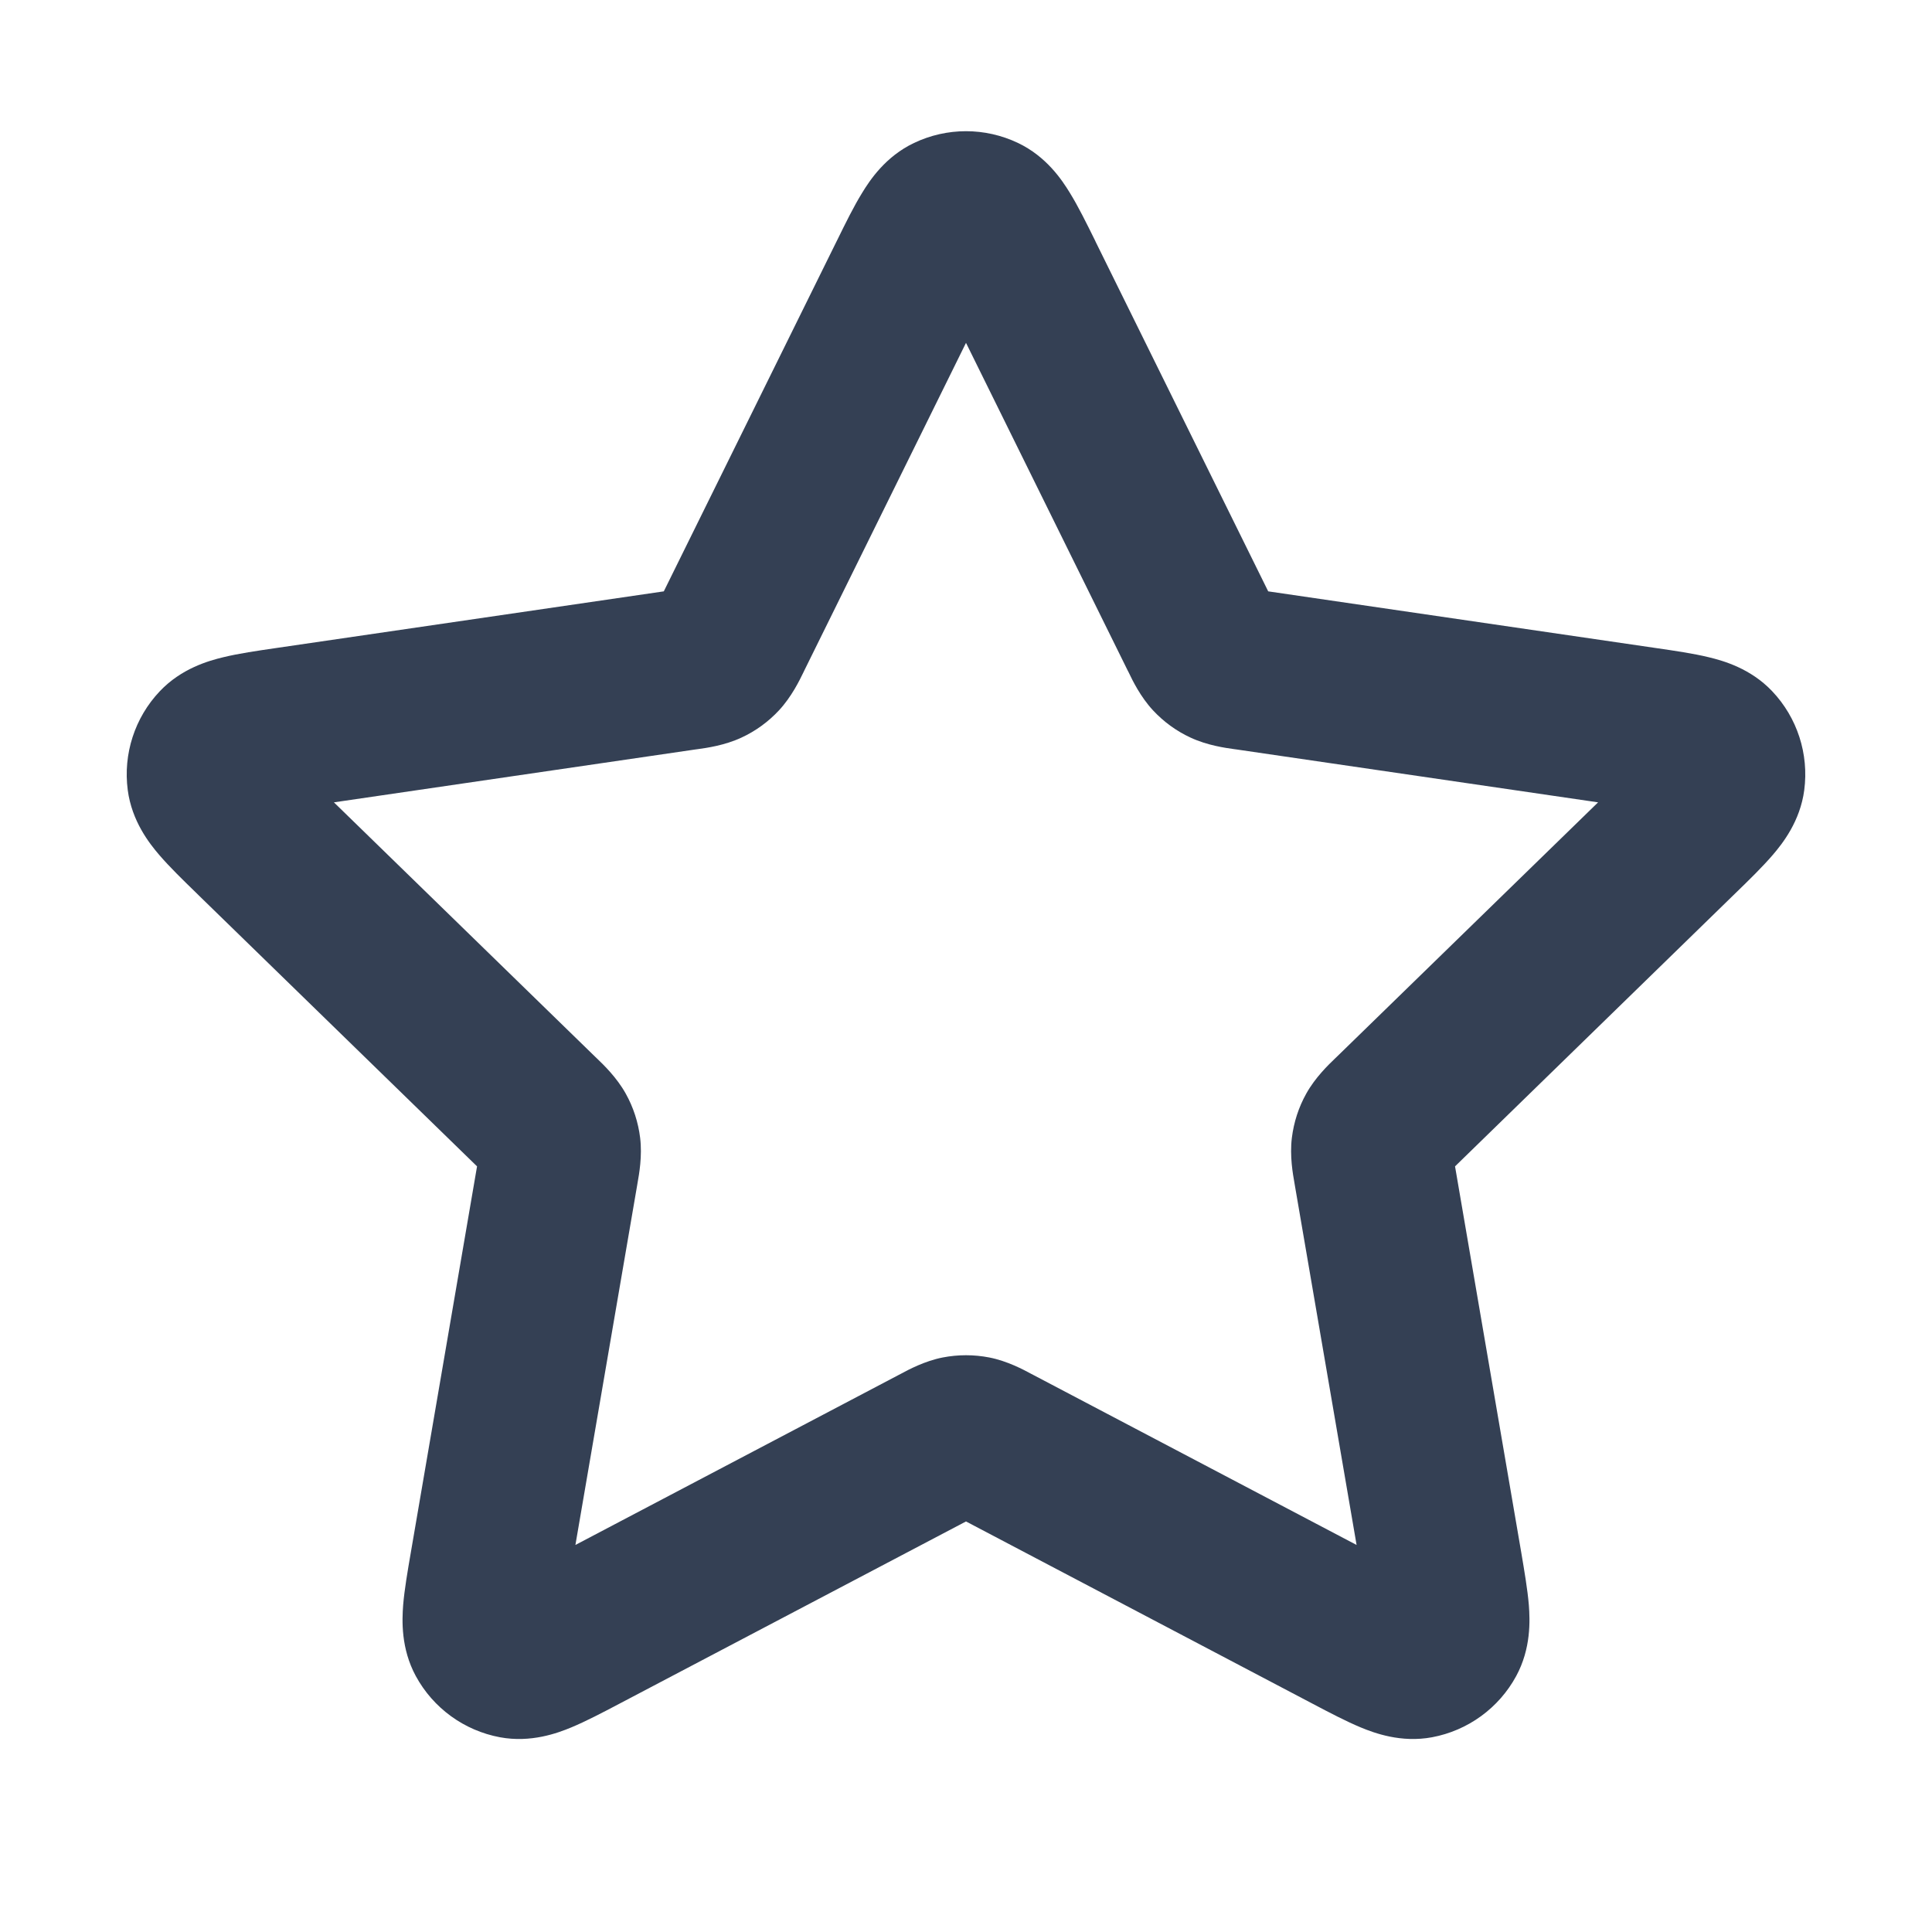 <svg width="24" height="24" viewBox="0 0 24 24" fill="none" xmlns="http://www.w3.org/2000/svg">
<path fill-rule="evenodd" clip-rule="evenodd" d="M11.354 1.776C11.763 1.581 12.237 1.581 12.646 1.776C12.999 1.944 13.193 2.236 13.291 2.397C13.393 2.562 13.497 2.773 13.599 2.979C13.604 2.99 13.609 3 13.614 3.011L15.754 7.346L20.576 8.051C20.803 8.084 21.036 8.118 21.225 8.164C21.408 8.208 21.746 8.303 22.015 8.587C22.326 8.915 22.472 9.366 22.413 9.815C22.362 10.202 22.144 10.478 22.022 10.62C21.895 10.768 21.727 10.932 21.562 11.092L18.075 14.489L18.898 19.288C18.936 19.514 18.976 19.746 18.992 19.94C19.006 20.127 19.021 20.478 18.834 20.822C18.618 21.219 18.234 21.498 17.789 21.581C17.405 21.652 17.076 21.53 16.902 21.458C16.722 21.383 16.514 21.274 16.311 21.167L12 18.9L7.689 21.167C7.486 21.274 7.278 21.383 7.098 21.458C6.925 21.53 6.595 21.652 6.211 21.581C5.766 21.498 5.382 21.219 5.166 20.822C4.979 20.478 4.994 20.127 5.008 19.94C5.024 19.746 5.064 19.514 5.103 19.288L5.926 14.489L2.463 11.117C2.454 11.109 2.446 11.1 2.438 11.092C2.273 10.932 2.105 10.768 1.978 10.62C1.856 10.478 1.638 10.202 1.587 9.815C1.528 9.366 1.674 8.915 1.985 8.587C2.254 8.303 2.592 8.208 2.775 8.164C2.964 8.118 3.197 8.084 3.424 8.051C3.435 8.05 3.447 8.048 3.458 8.046L8.246 7.346L10.386 3.011C10.391 3 10.396 2.99 10.402 2.979C10.503 2.773 10.607 2.562 10.709 2.397C10.807 2.236 11.001 1.944 11.354 1.776ZM8.142 7.554C8.142 7.554 8.142 7.554 8.142 7.554V7.554ZM8.475 7.312C8.475 7.312 8.475 7.312 8.475 7.312V7.312ZM18.036 14.261C18.036 14.26 18.036 14.26 18.036 14.261V14.261ZM12 4.259L9.993 8.326C9.989 8.334 9.984 8.343 9.98 8.353C9.932 8.452 9.833 8.656 9.677 8.824C9.545 8.966 9.386 9.082 9.21 9.163C9.002 9.26 8.777 9.291 8.669 9.306C8.657 9.308 8.648 9.309 8.639 9.31L4.148 9.967L7.396 13.13C7.403 13.136 7.41 13.143 7.418 13.151C7.497 13.227 7.661 13.384 7.773 13.585C7.868 13.755 7.928 13.941 7.952 14.134C7.98 14.363 7.939 14.586 7.92 14.694C7.918 14.705 7.916 14.715 7.915 14.724L7.148 19.192L11.162 17.081C11.17 17.077 11.179 17.072 11.189 17.067C11.285 17.015 11.486 16.907 11.711 16.863C11.902 16.826 12.098 16.826 12.289 16.863C12.514 16.907 12.715 17.015 12.811 17.067C12.821 17.072 12.83 17.077 12.838 17.081L16.852 19.192L16.085 14.724C16.084 14.715 16.082 14.705 16.08 14.694C16.061 14.586 16.02 14.363 16.048 14.134C16.072 13.941 16.132 13.755 16.227 13.585C16.339 13.384 16.503 13.227 16.582 13.151C16.59 13.143 16.598 13.136 16.604 13.13L19.852 9.967L15.361 9.31C15.352 9.309 15.343 9.308 15.331 9.306C15.223 9.291 14.998 9.26 14.79 9.163C14.614 9.082 14.455 8.966 14.323 8.824C14.167 8.656 14.068 8.452 14.021 8.353C14.016 8.343 14.011 8.334 14.007 8.326L12 4.259Z" fill="#344054"/>
</svg>
